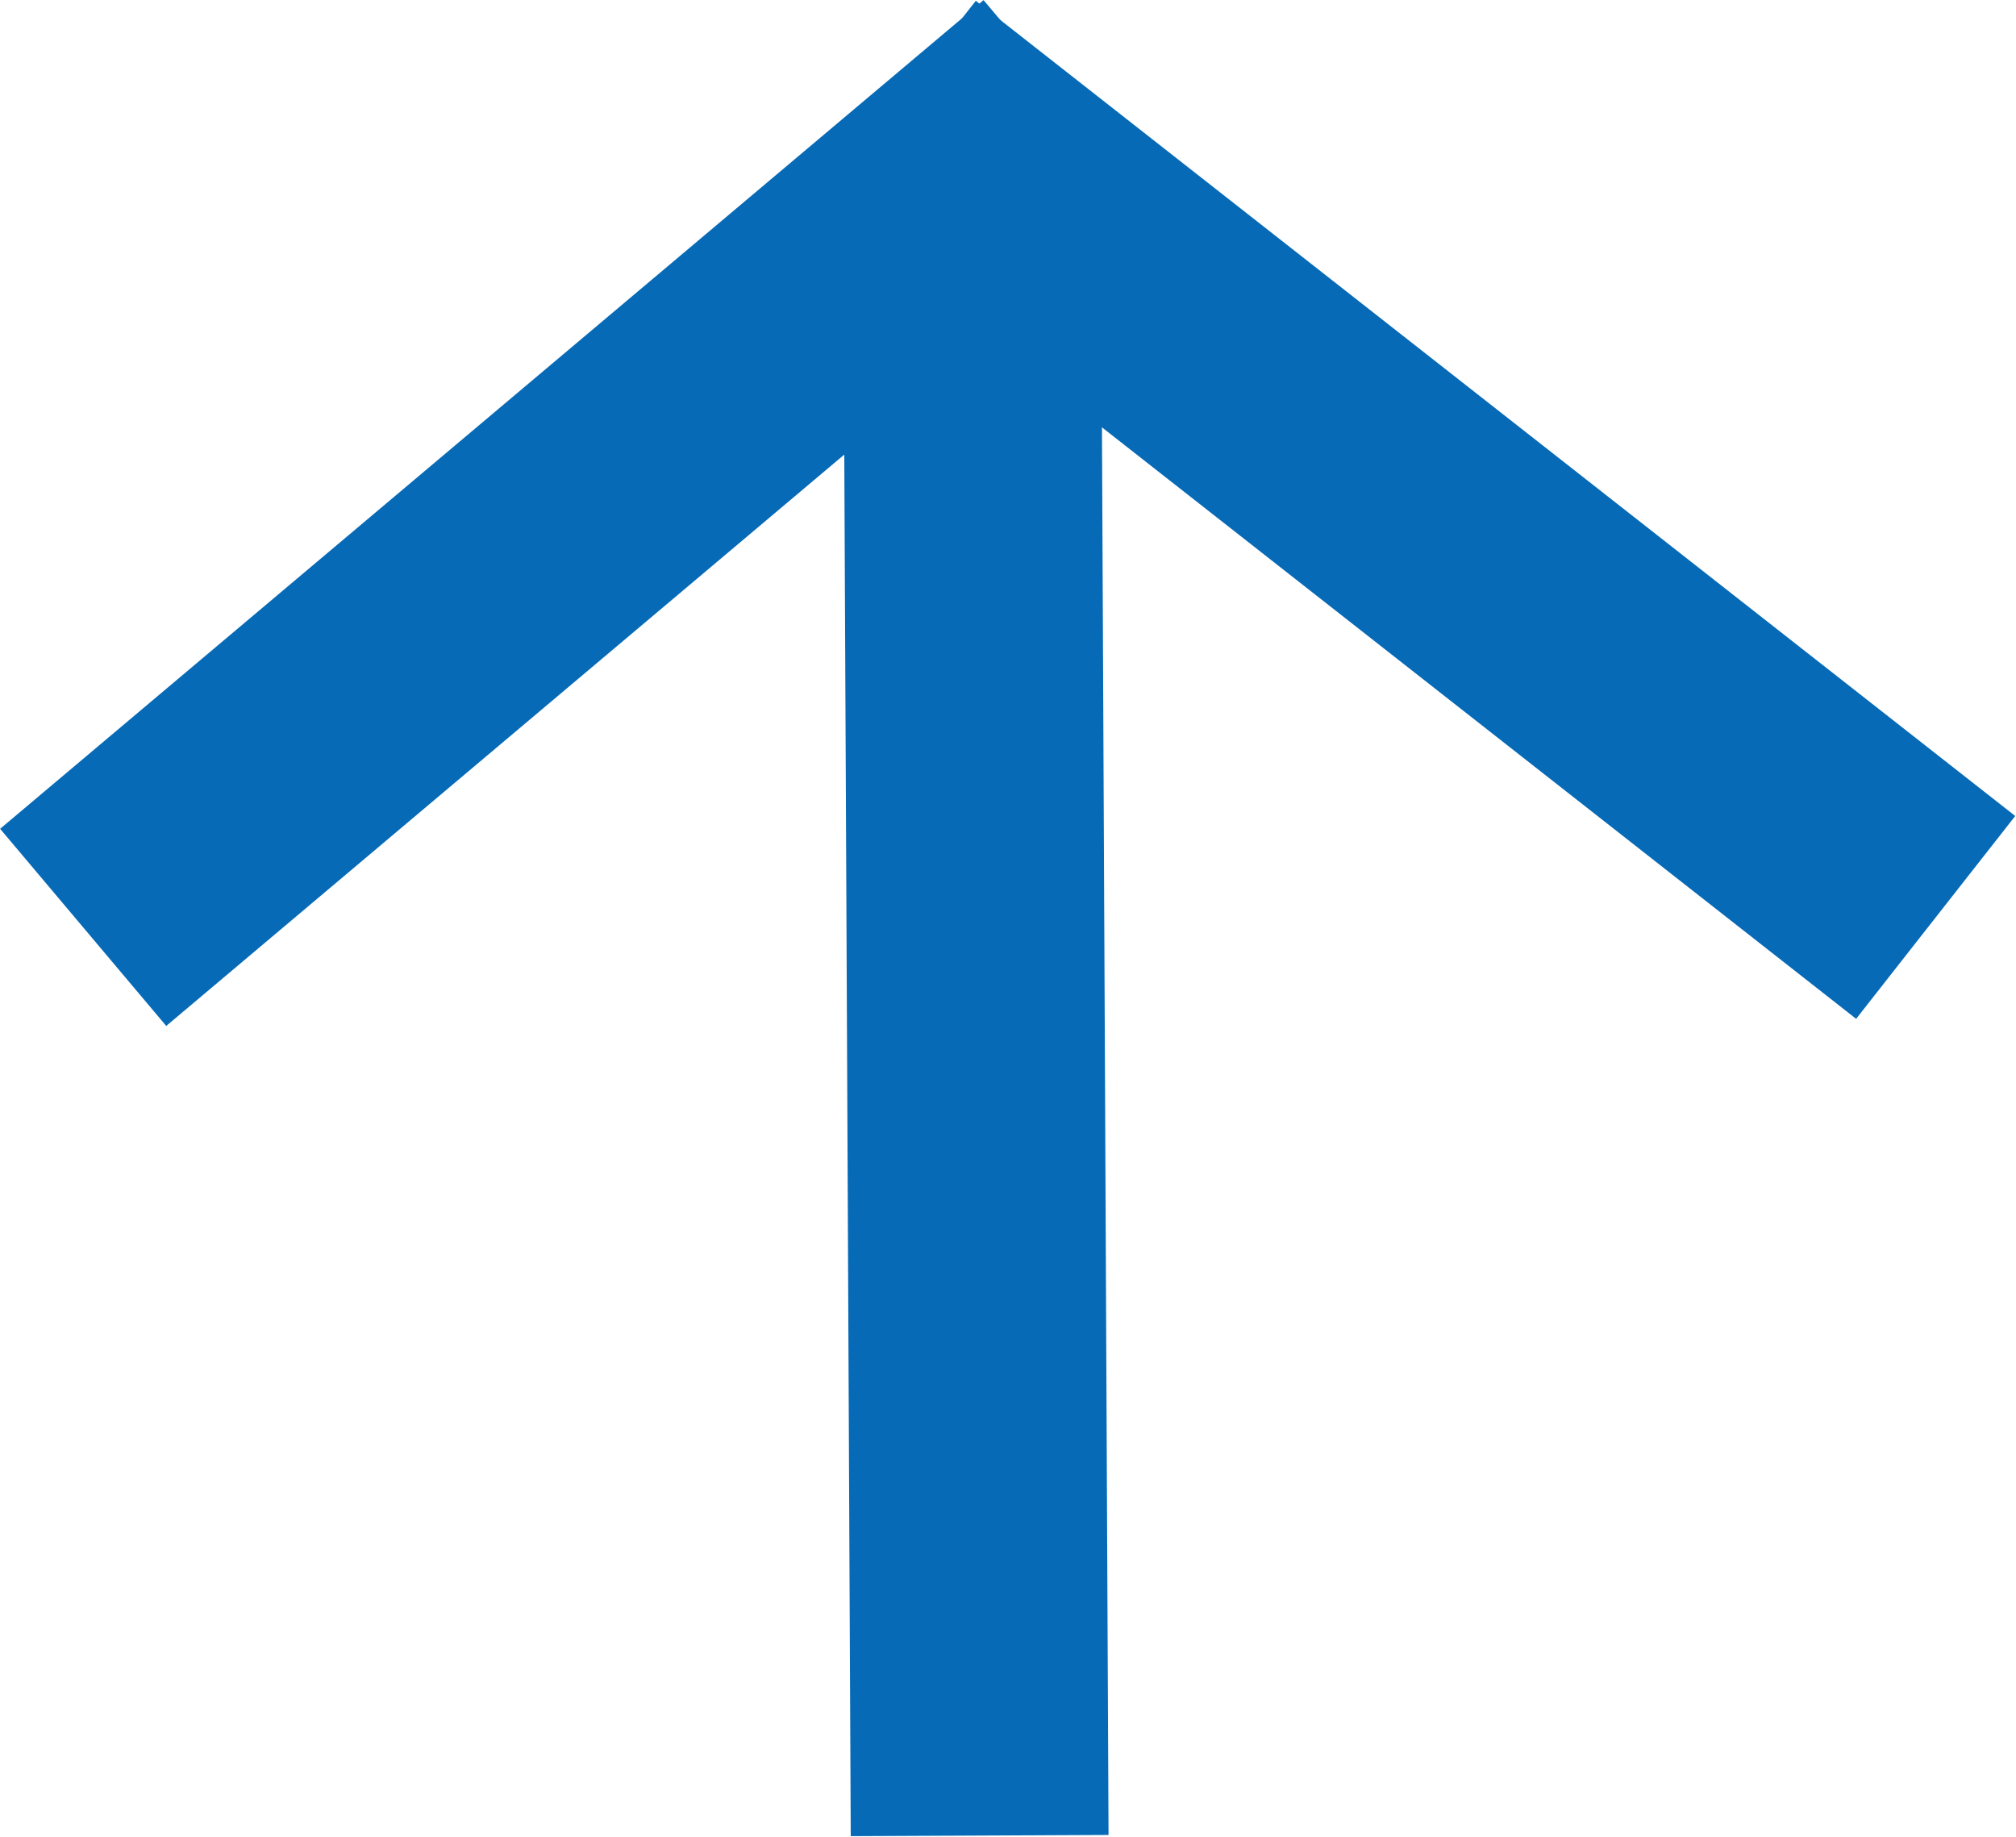 <?xml version="1.0" encoding="utf-8"?>
<svg xmlns="http://www.w3.org/2000/svg" xmlns:xlink="http://www.w3.org/1999/xlink" viewBox="0 0 15.64 14.25"><defs>
	<style>
		.svg-arrow-blue1,.svg-arrow-blue2{fill:#066ab7;stroke:#066ab7;stroke-miterlimit:10;stroke-width:2px;}
		.svg-arrow-blue2{stroke-linecap:square;}</style></defs>
		<title>Указатель свернуть или развернуть</title>
		<g id="Layer_1">
			<line class="svg-arrow-blue1" x1="7.6" y1="14.24" x2="7.54" y2="1.41"/>
			<line class="svg-arrow-blue2" x1="7.51" y1="1.41" x2="1.41" y2="6.55"/>
			<line class="svg-arrow-blue2" x1="14.23" y1="6.5" x2="7.74" y2="1.41"/></g>
		</svg>
